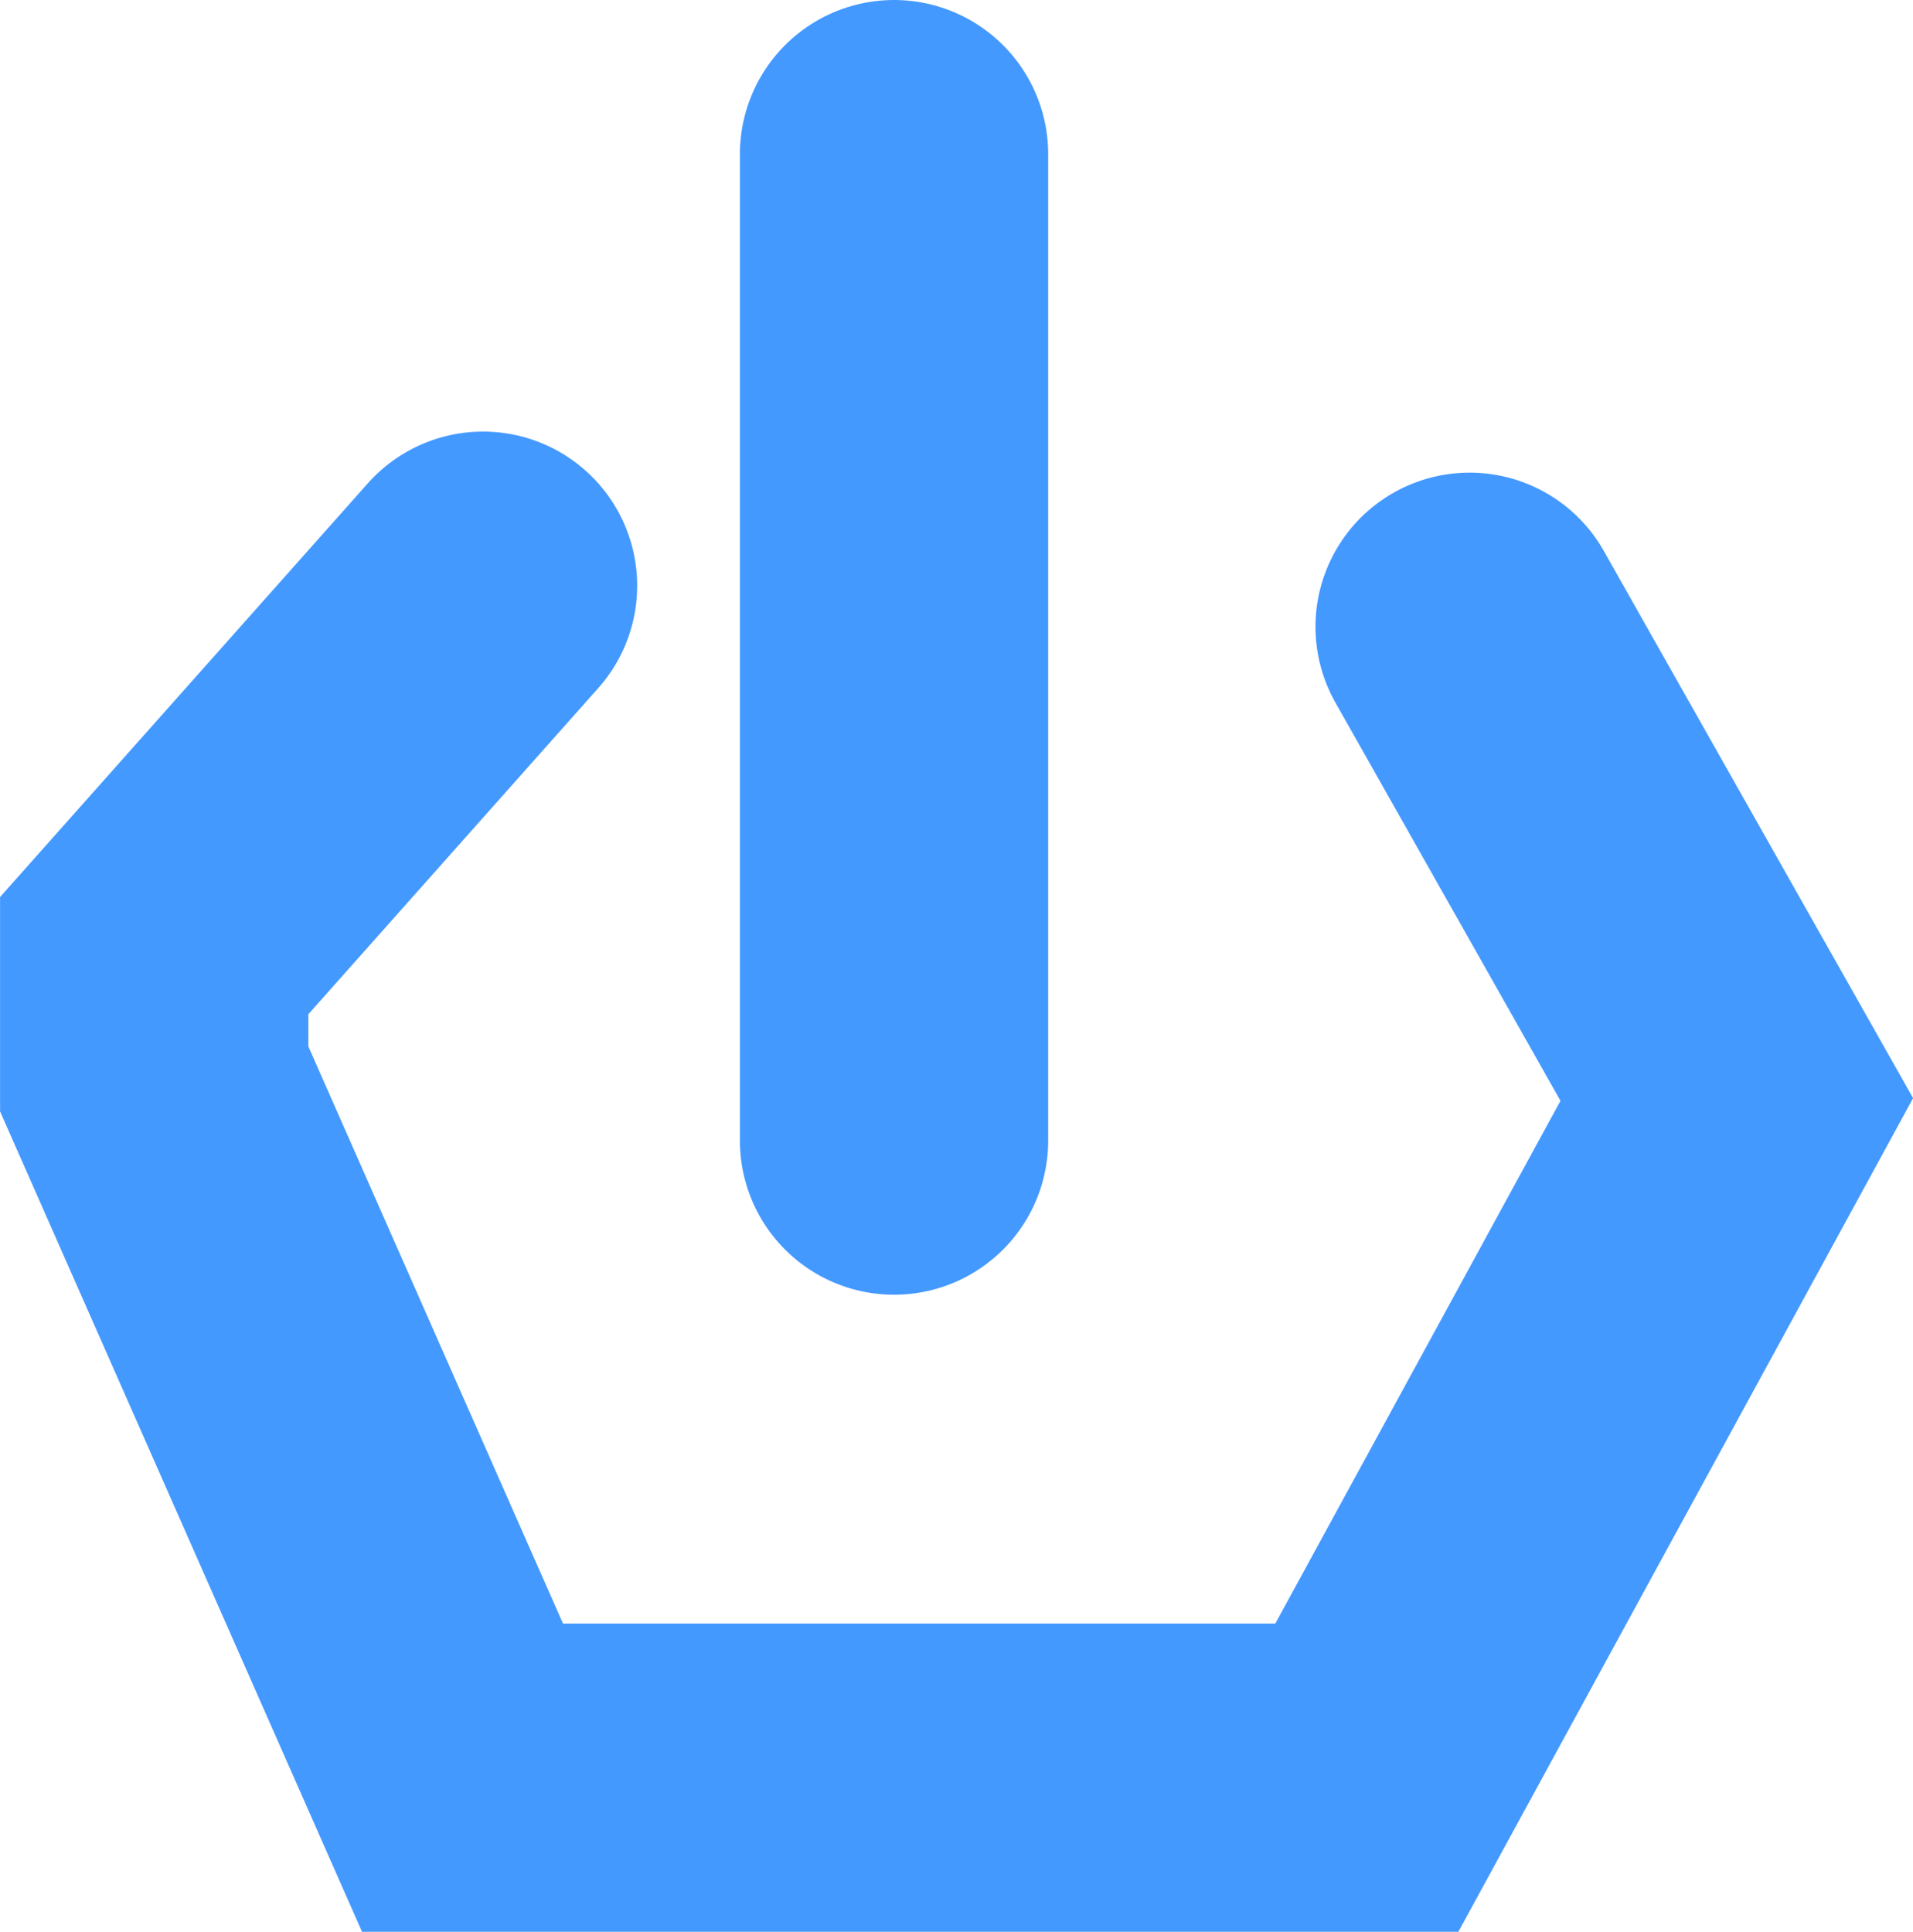 <svg version="1.1" xmlns="http://www.w3.org/2000/svg" xmlns:xlink="http://www.w3.org/1999/xlink" width="31.026" height="31.333" viewBox="0,0,31.026,31.333"><g transform="translate(-225.053,-161.364)"><g data-paper-data="{&quot;isPaintingLayer&quot;:true}" fill="none" fill-rule="nonzero" stroke="#4499ff" stroke-width="5" stroke-linecap="round" stroke-linejoin="miter" stroke-miterlimit="10" stroke-dasharray="" stroke-dashoffset="0" style="mix-blend-mode: normal"><g><path d="M232.887,170.864l-5.333,6v2l5,11.333h14.667l6,-11l-4.333,-7.667"/><path d="M239.553,163.864v16"/></g></g></g></svg>